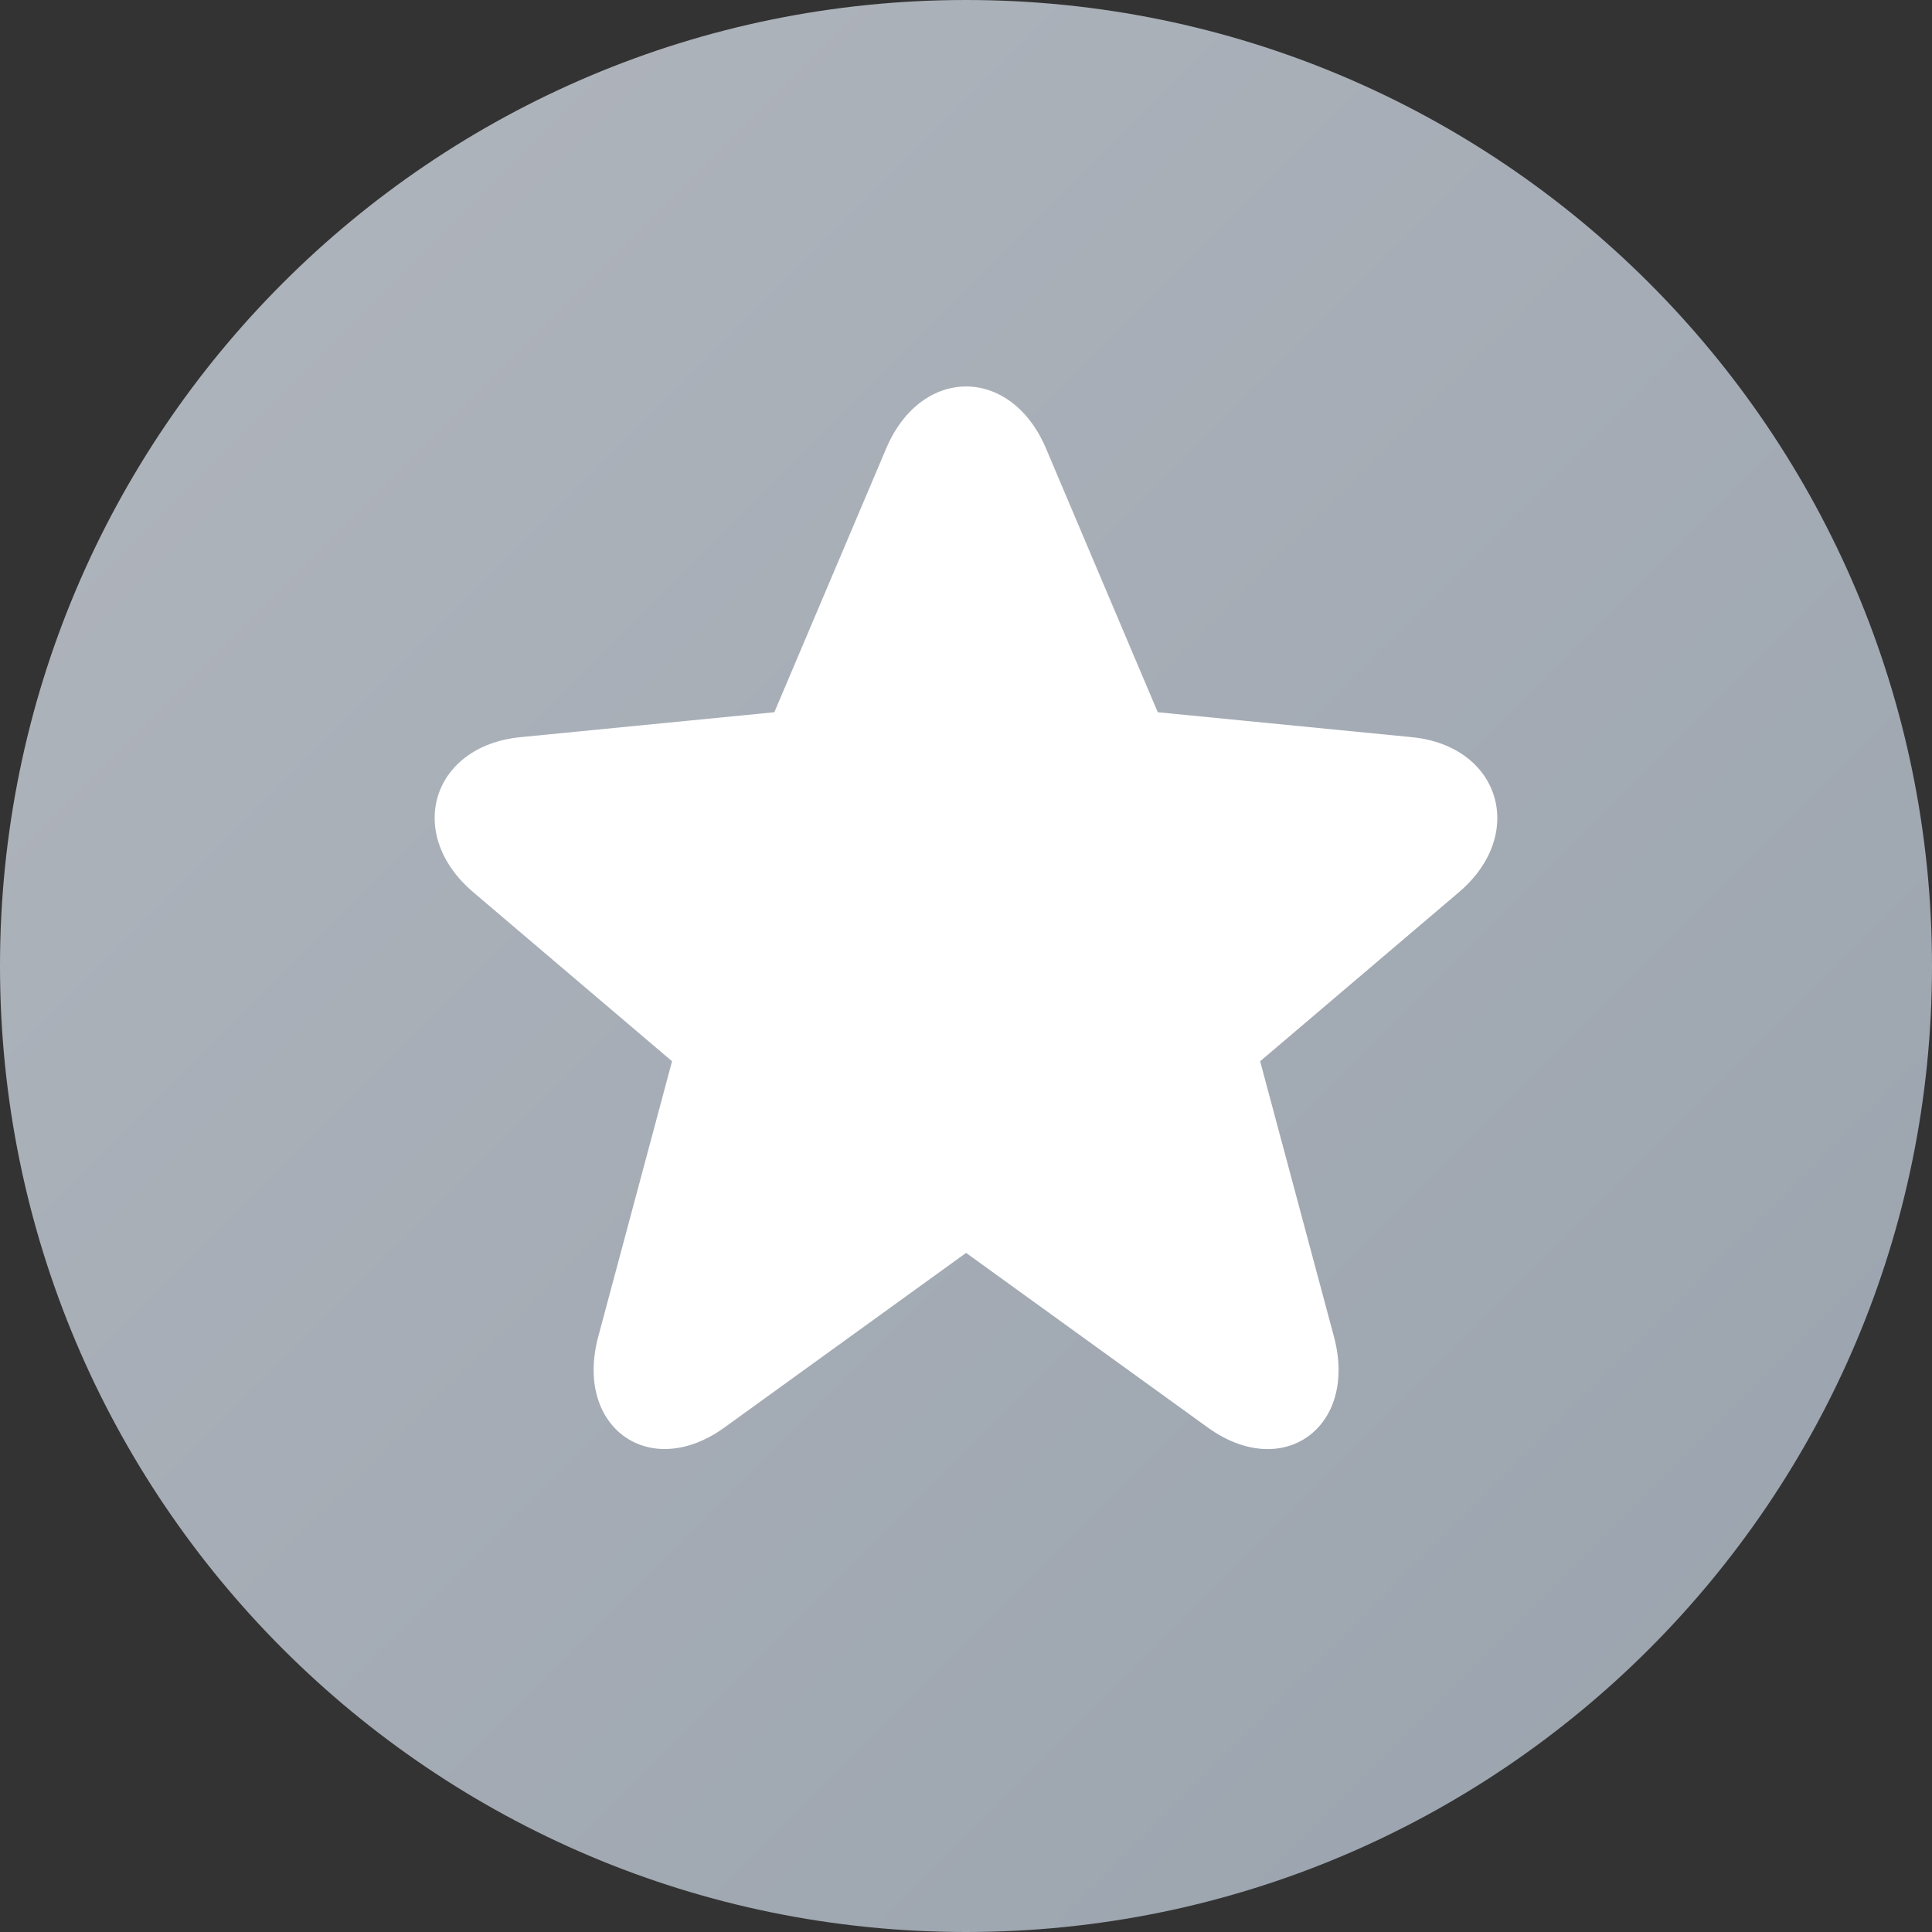 <svg fill="none" height="20" viewBox="0 0 20 20" width="20" xmlns="http://www.w3.org/2000/svg" xmlns:xlink="http://www.w3.org/1999/xlink"><rect x="0" y="0" width="20" height="20" fill="#333333" stroke="none"/><linearGradient id="a" gradientUnits="userSpaceOnUse" x1="-10" x2="10" y1="10" y2="30"><stop offset="0" stop-color="#b1b6bd"/><stop offset="1" stop-color="#99a2ad"/></linearGradient><path d="m0 10c0-5.523 4.477-10 10-10 5.523 0 10 4.477 10 10 0 5.523-4.477 10-10 10-5.523 0-10-4.477-10-10z" fill="url(#a)"/><path d="m11.985 7.373 2.629.258c.915.09 1.195 1.004.489 1.605l-2.058 1.75.764 2.851c.251.936-.527 1.503-1.307.94l-2.501-1.807-2.501 1.807c-.776.561-1.558-.003-1.307-.94l.764-2.851-2.058-1.75c-.709-.603-.43-1.514.489-1.605l2.628-.258 1.158-2.731c.363-.855 1.291-.855 1.654 0z" fill="#fff"/></svg>
